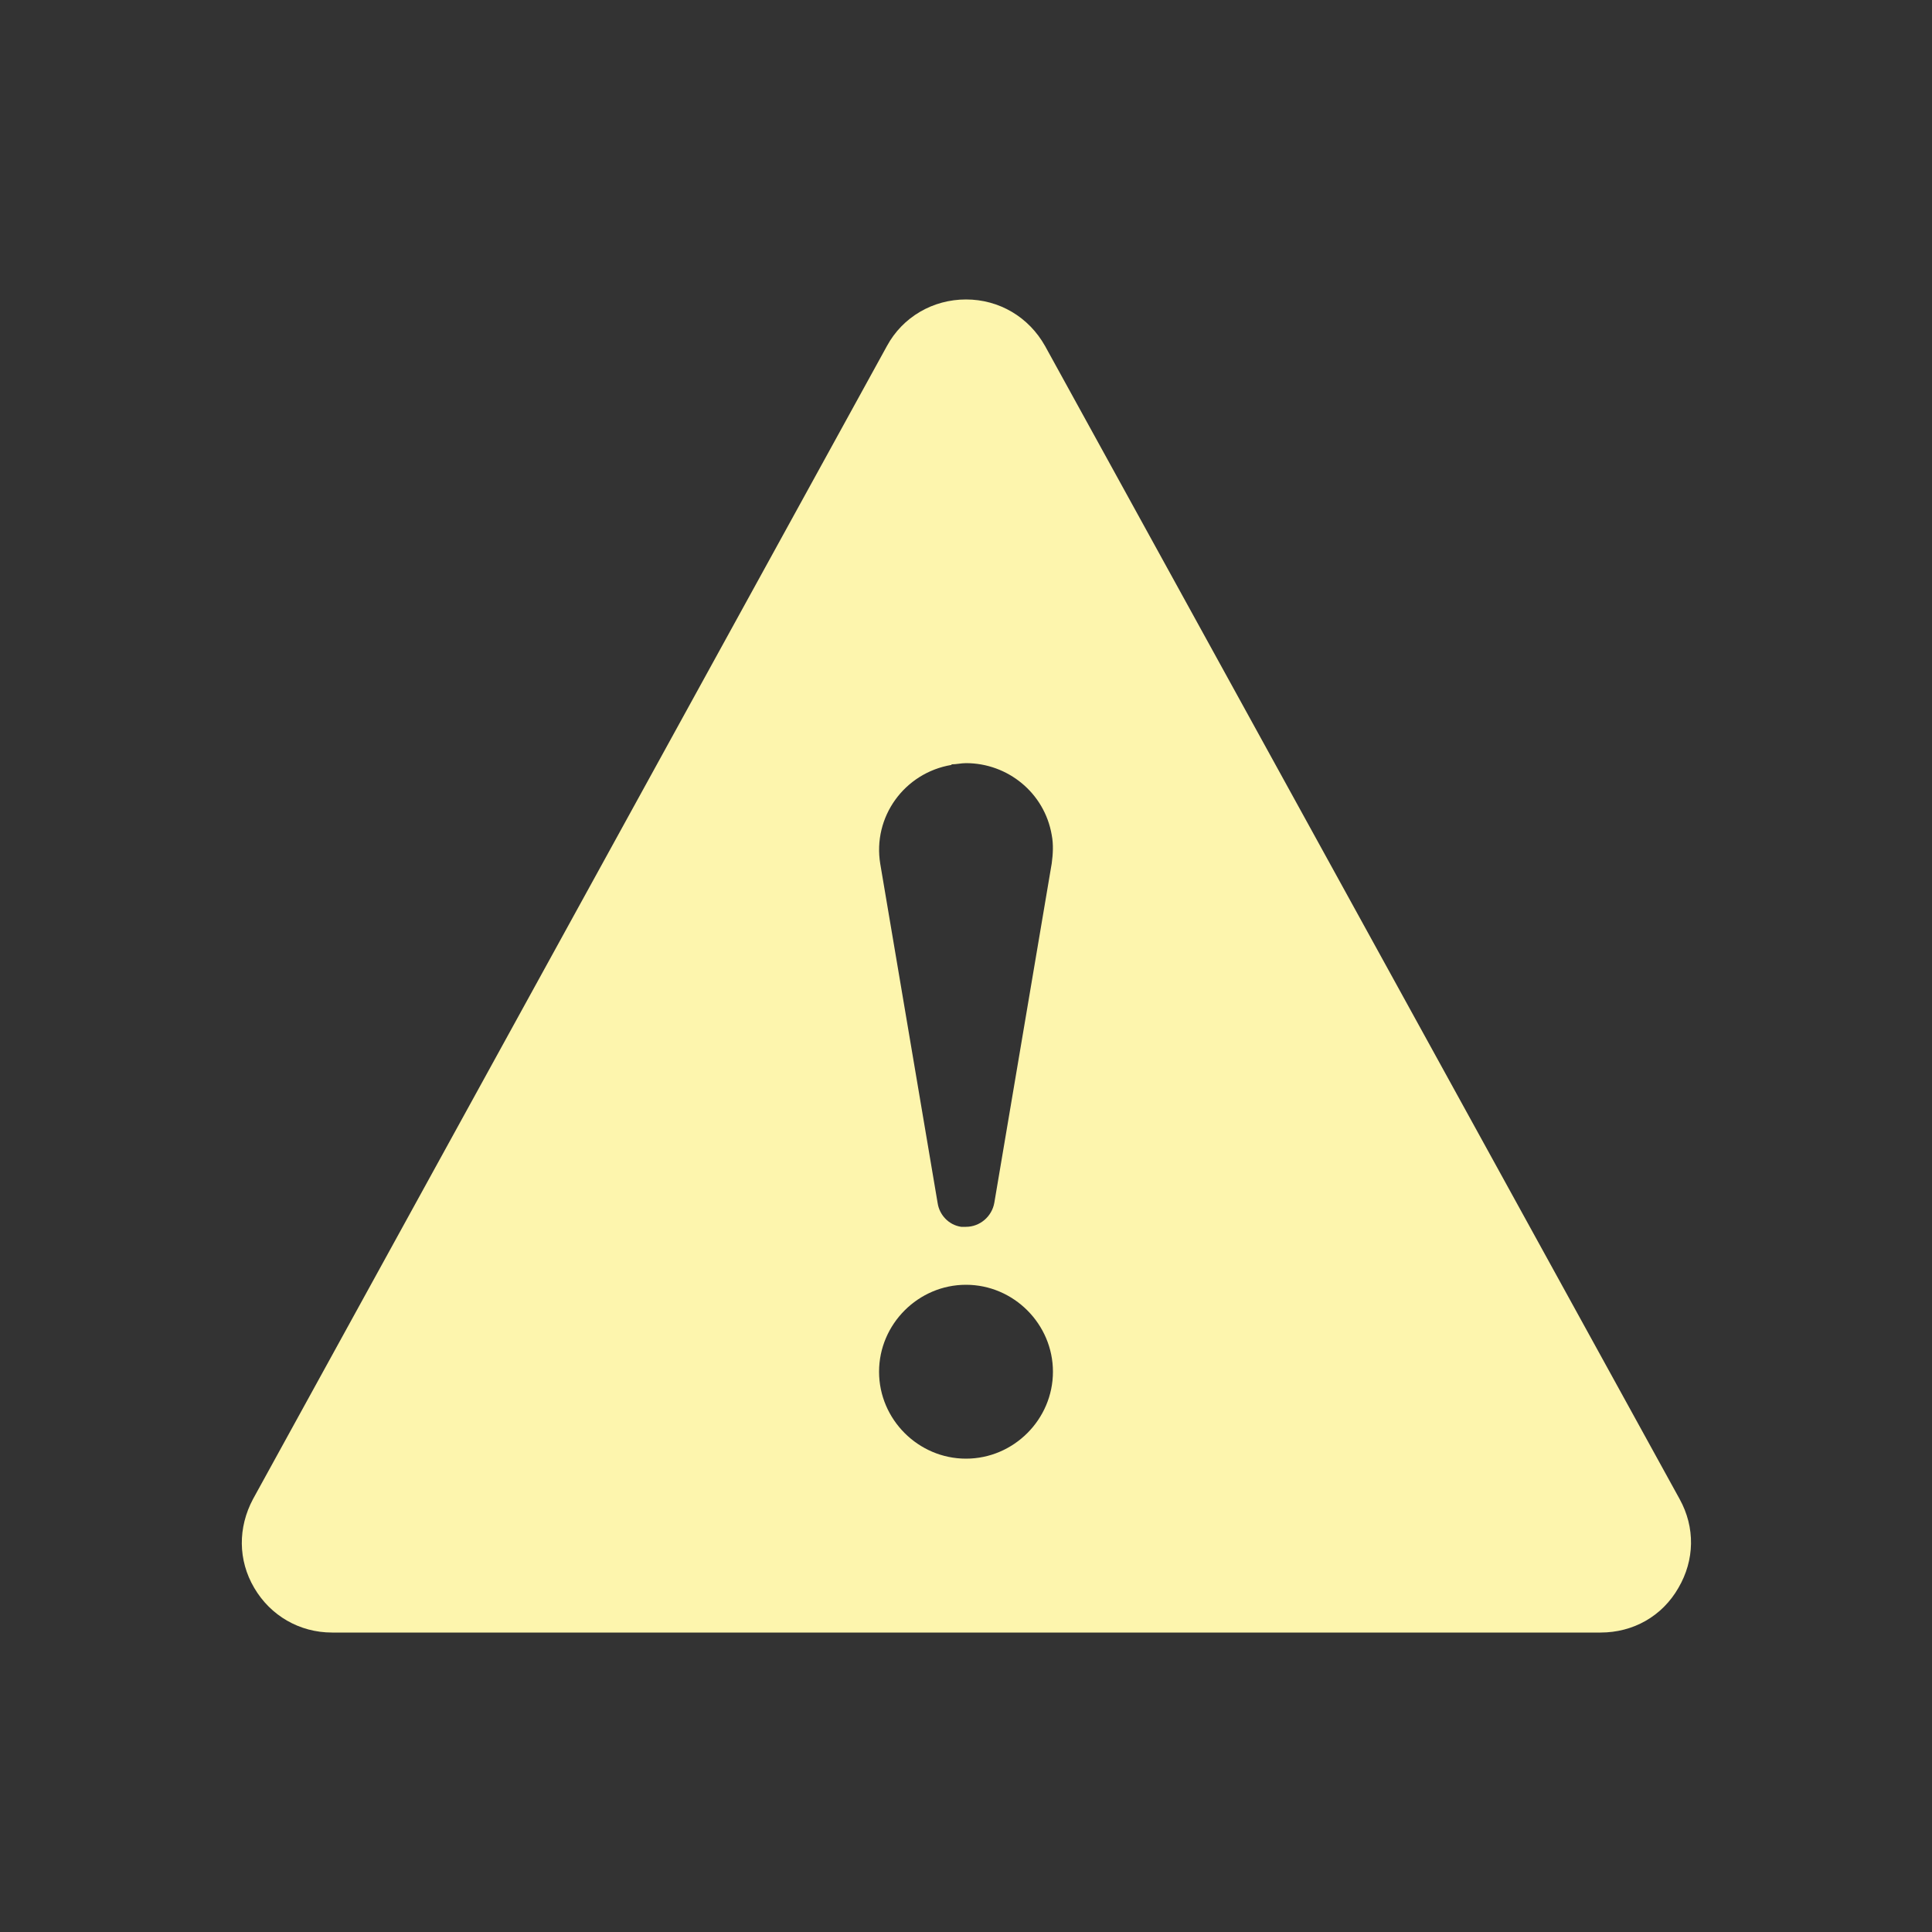 <?xml version="1.0" encoding="utf-8"?><!--
  - Copyright 2024 ByOmakase, LLC (https://byomakase.org)
  -
  - Licensed under the Apache License, Version 2.0 (the "License");
  - you may not use this file except in compliance with the License.
  - You may obtain a copy of the License at
  -
  -     http://www.apache.org/licenses/LICENSE-2.0
  -
  - Unless required by applicable law or agreed to in writing, software
  - distributed under the License is distributed on an "AS IS" BASIS,
  - WITHOUT WARRANTIES OR CONDITIONS OF ANY KIND, either express or implied.
  - See the License for the specific language governing permissions and
  - limitations under the License.
  -->

<!-- Uploaded to: SVG Repo, www.svgrepo.com, Generator: SVG Repo Mixer Tools -->
<svg width="24" height="24" viewBox="0 0 24 24" fill="none" xmlns="http://www.w3.org/2000/svg">
    <rect x="0" y="0" width="24" height="24" fill="#333333" stroke="none"/>
    <path d="M20.865 18.622L12.982 4.298C12.78 3.938 12.412 3.72 12 3.72C11.588 3.72 11.213 3.938 11.018 4.298L3.143 18.622C2.955 18.975 2.955 19.38 3.158 19.725C3.36 20.07 3.72 20.28 4.125 20.28H19.883C20.288 20.28 20.648 20.078 20.85 19.725C21.052 19.38 21.06 18.975 20.865 18.622ZM11.82 9.495C11.88 9.495 11.94 9.48 12 9.48C12.518 9.48 12.975 9.848 13.065 10.373C13.088 10.492 13.08 10.613 13.065 10.725L12.352 14.94C12.322 15.113 12.172 15.24 12 15.24H11.94C11.783 15.217 11.67 15.09 11.648 14.947L10.935 10.732C10.838 10.148 11.235 9.6 11.82 9.502V9.495ZM12 18.12C11.408 18.12 10.92 17.633 10.92 17.04C10.92 16.448 11.408 15.96 12 15.96C12.592 15.96 13.08 16.448 13.08 17.04C13.08 17.633 12.592 18.12 12 18.12Z" fill="#FDF5AD"/>
</svg>